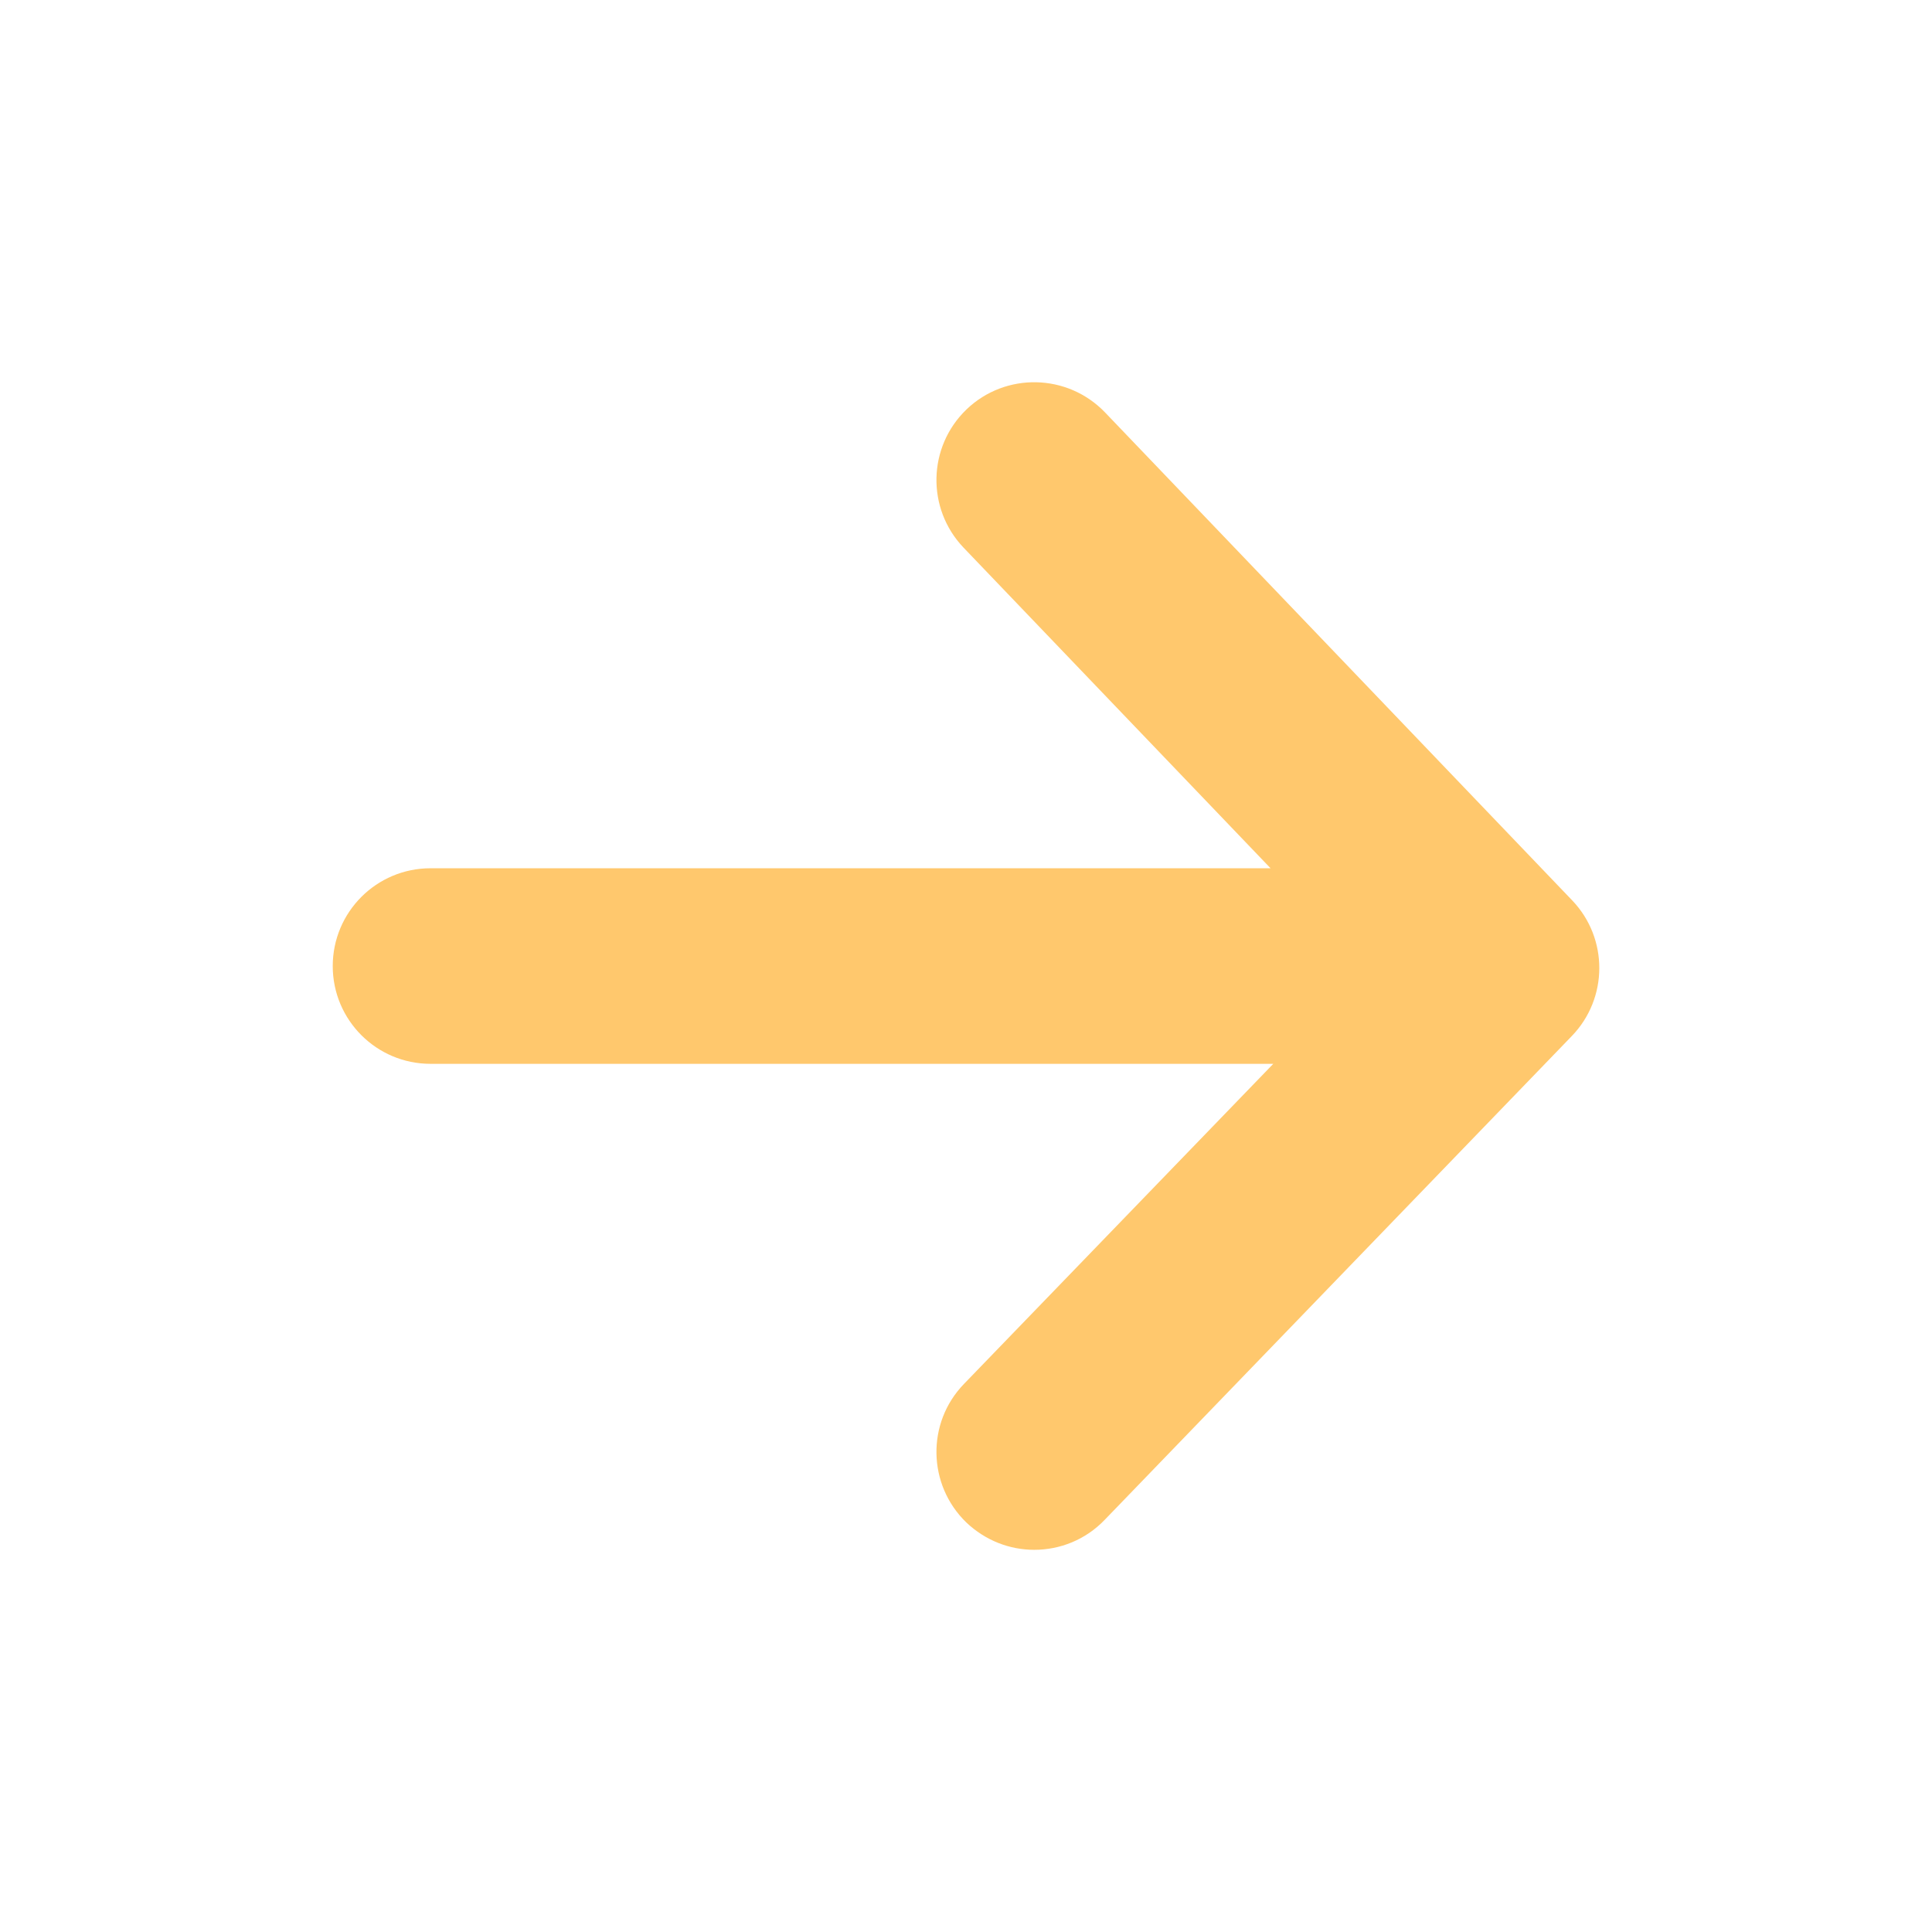 <?xml version="1.0" encoding="UTF-8"?>
<svg width="22px" height="22px" viewBox="0 0 22 22" version="1.1" xmlns="http://www.w3.org/2000/svg" xmlns:xlink="http://www.w3.org/1999/xlink">
    <rect x="0" y="0" width="22" height="22" fill="#333333" stroke="none"/>
    <!-- Generator: Sketch 52.5 (67469) - http://www.bohemiancoding.com/sketch -->
    <title>分组@2x</title>
    <desc>Created with Sketch.</desc>
    <g id="小程序（精简版）" stroke="none" stroke-width="1" fill="none" fill-rule="evenodd">
        <g id="解答室_未成为解答者" transform="translate(-217, -364)">
            <g id="分组-3" transform="translate(30, 252)">
                <g id="分组-4-copy" transform="translate(107, 112)">
                    <g id="分组" transform="translate(91, 11) scale(-1, 1) translate(-91, -11) translate(80, 0)">
                        <polygon id="Fill-1" fill="#FFFFFF" points="0 22 22 22 22 0 0 0"></polygon>
                        <path d="M17.098,9.887 L7.532,9.887 L11.027,6.237 C11.453,5.791 11.437,5.087 10.993,4.661 C10.551,4.238 9.846,4.251 9.418,4.695 L4.097,10.253 C3.684,10.685 3.686,11.367 4.101,11.797 L9.421,17.307 C9.64,17.535 9.931,17.648 10.223,17.648 C10.502,17.648 10.779,17.543 10.997,17.336 C11.438,16.908 11.452,16.203 11.024,15.76 L7.501,12.114 L17.098,12.114 C17.712,12.114 18.211,11.616 18.211,11.001 C18.211,10.385 17.712,9.887 17.098,9.887" id="Fill-2" fill="#FFC86D"></path>
                    </g>
                </g>
            </g>
        </g>
    </g>
</svg>